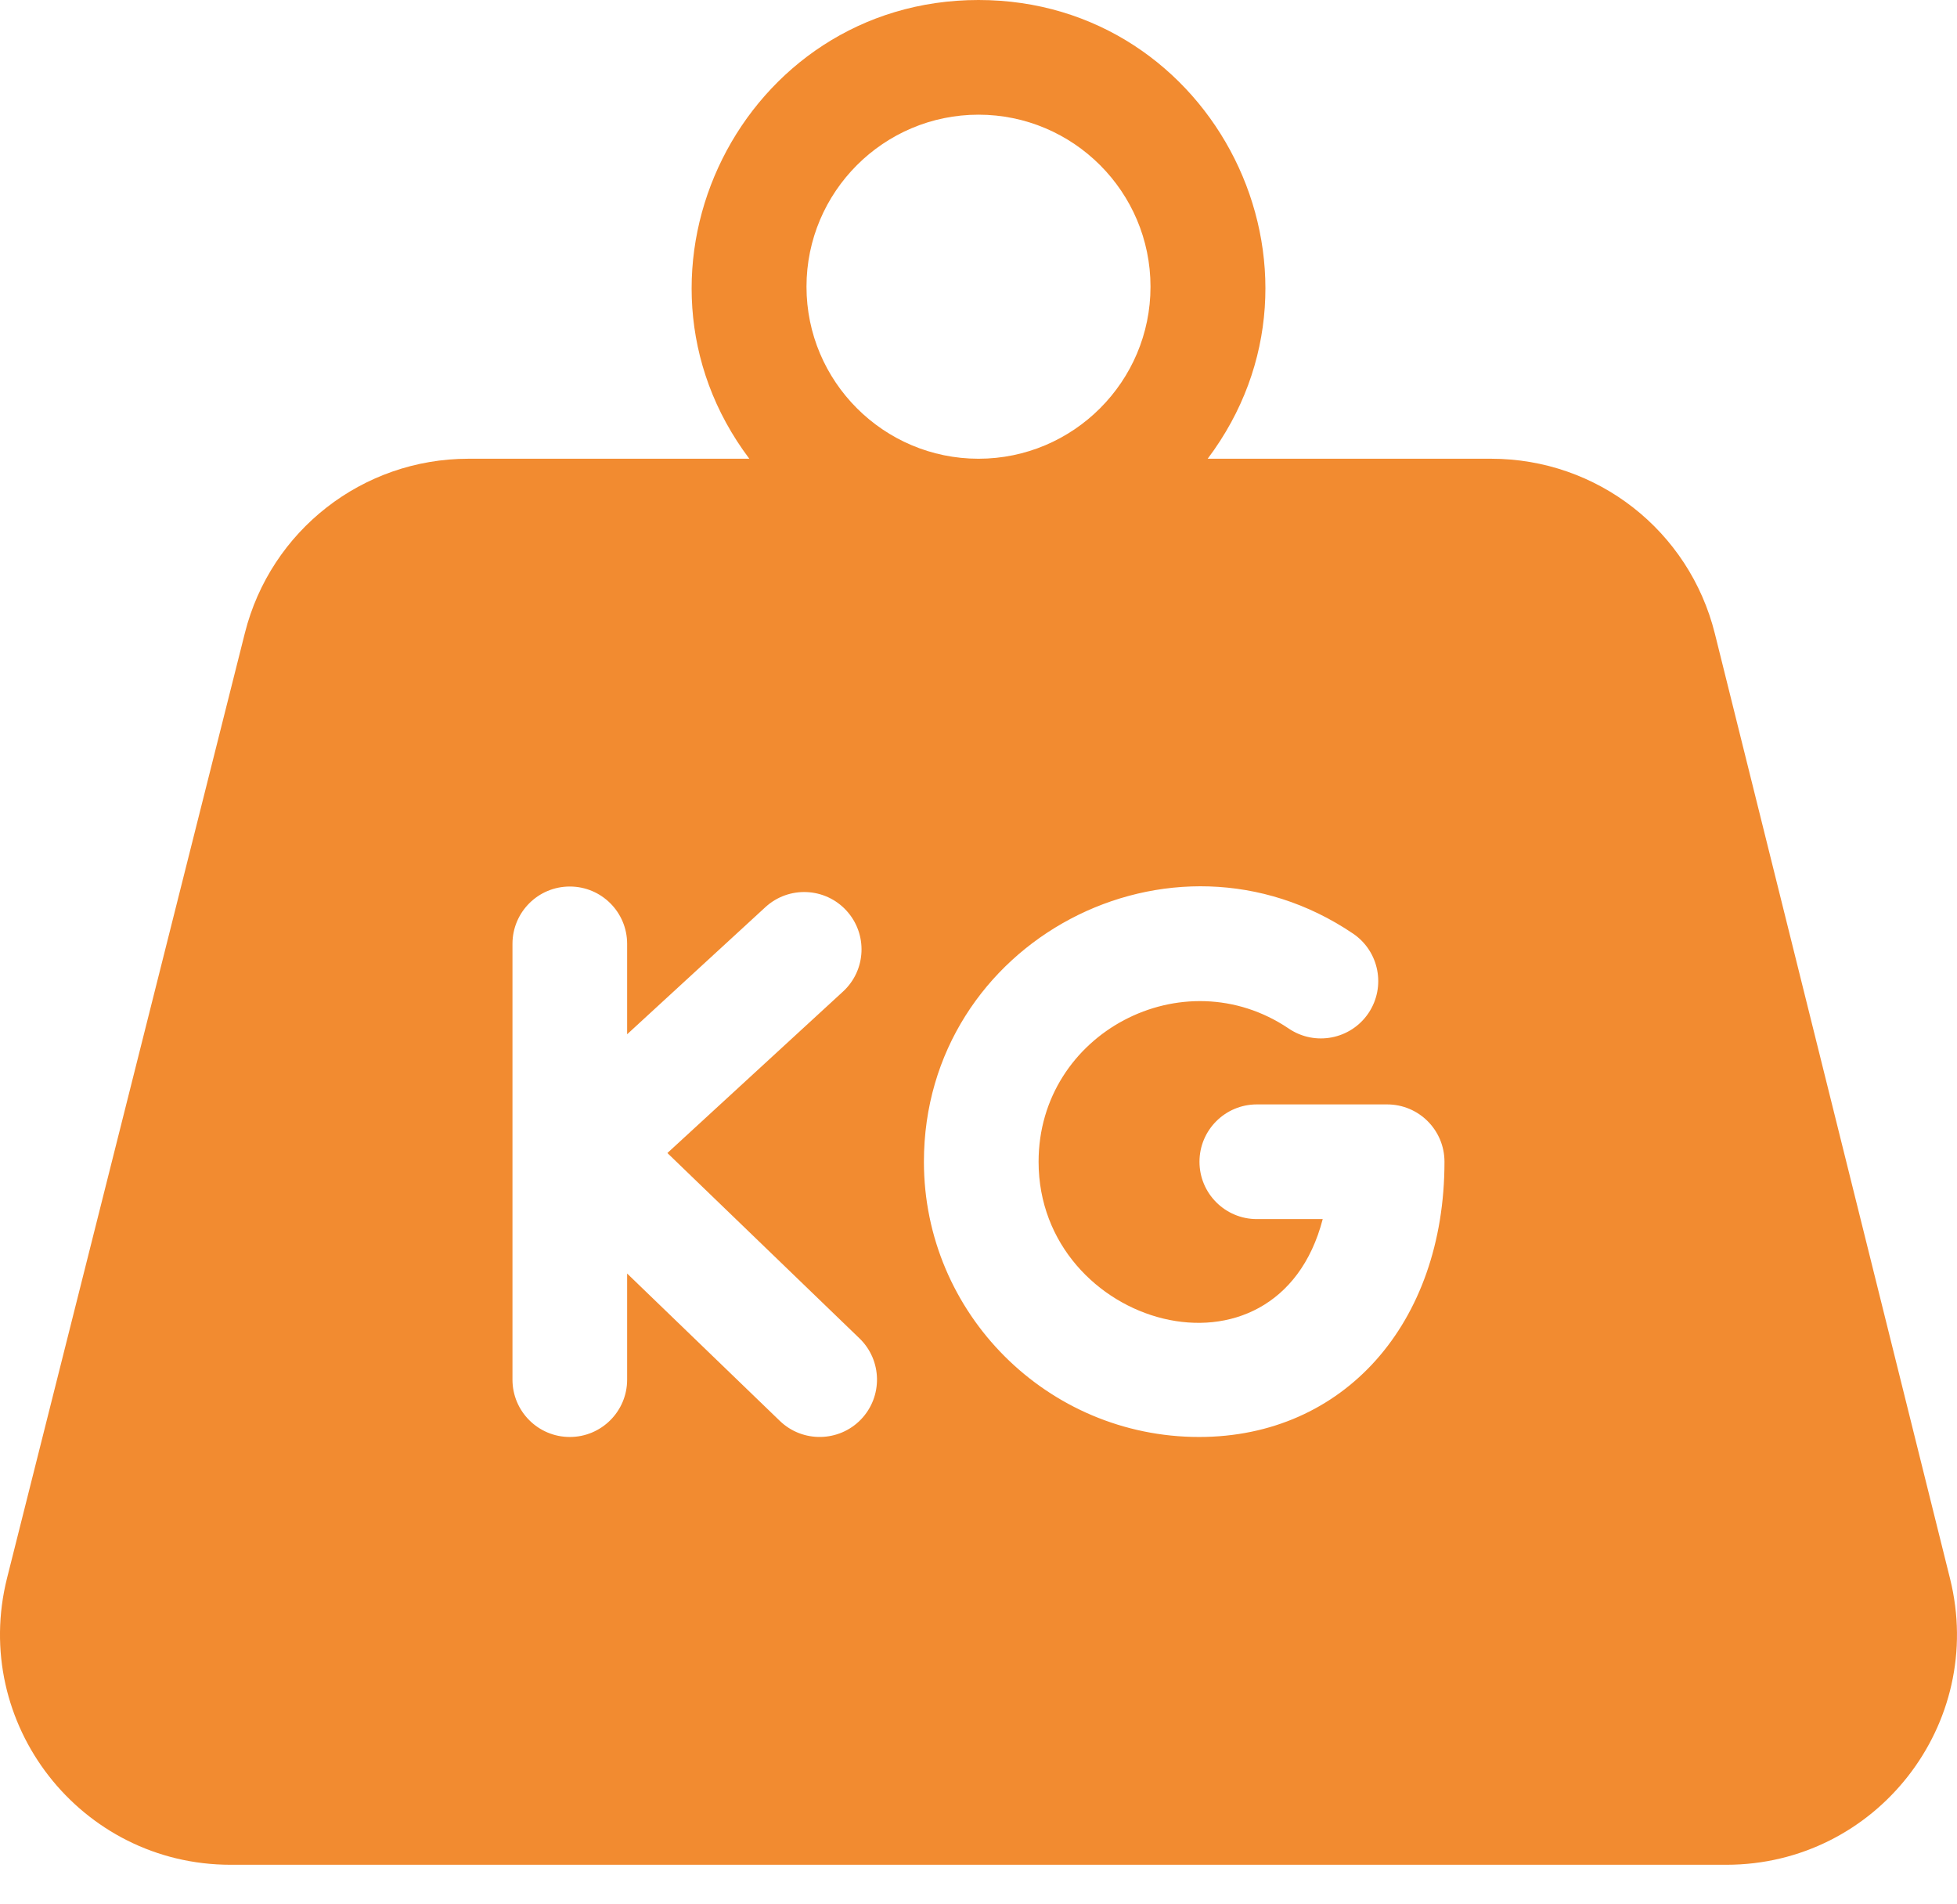 <svg width="37" height="36" viewBox="0 0 37 36" fill="none" xmlns="http://www.w3.org/2000/svg">
<g id="Group">
<path id="Vector" d="M36.868 29.841L32.422 11.978C31.937 10.031 30.198 8.672 28.192 8.672H22.833C25.509 5.116 22.959 0 18.5 0C14.033 0 11.496 5.124 14.167 8.672H8.858C6.857 8.672 5.119 10.027 4.63 11.966L0.134 29.829C-0.559 32.581 1.52 35.252 4.361 35.252H32.639C35.473 35.252 37.554 32.591 36.868 29.841ZM18.5 2.168C20.293 2.168 21.752 3.627 21.752 5.42C21.752 7.213 20.293 8.672 18.5 8.672C16.707 8.672 15.248 7.213 15.248 5.42C15.248 3.627 16.707 2.168 18.5 2.168ZM16.277 26.834C15.865 27.261 15.178 27.279 14.744 26.861L11.857 24.075V26.081C11.857 26.679 11.372 27.165 10.773 27.165C10.174 27.165 9.689 26.679 9.689 26.081V17.843C9.689 17.244 10.174 16.759 10.773 16.759C11.372 16.759 11.857 17.244 11.857 17.843V19.552L14.471 17.149C14.912 16.744 15.598 16.773 16.002 17.213C16.408 17.654 16.379 18.34 15.938 18.745L12.618 21.797L16.25 25.301C16.68 25.716 16.693 26.402 16.277 26.834ZM22.671 27.165C19.802 27.165 17.468 24.831 17.468 21.962C17.468 17.792 22.149 15.329 25.58 17.648C26.077 17.984 26.207 18.657 25.872 19.154C25.537 19.649 24.863 19.78 24.367 19.445C22.37 18.096 19.636 19.527 19.636 21.962C19.636 25.086 24.14 26.384 25.008 23.046H23.762C23.164 23.046 22.678 22.561 22.678 21.962C22.678 21.363 23.164 20.878 23.762 20.878H26.226C26.825 20.878 27.31 21.363 27.31 21.962C27.31 25.025 25.402 27.165 22.671 27.165Z" fill="#F28B30"/>
</g>
</svg>
